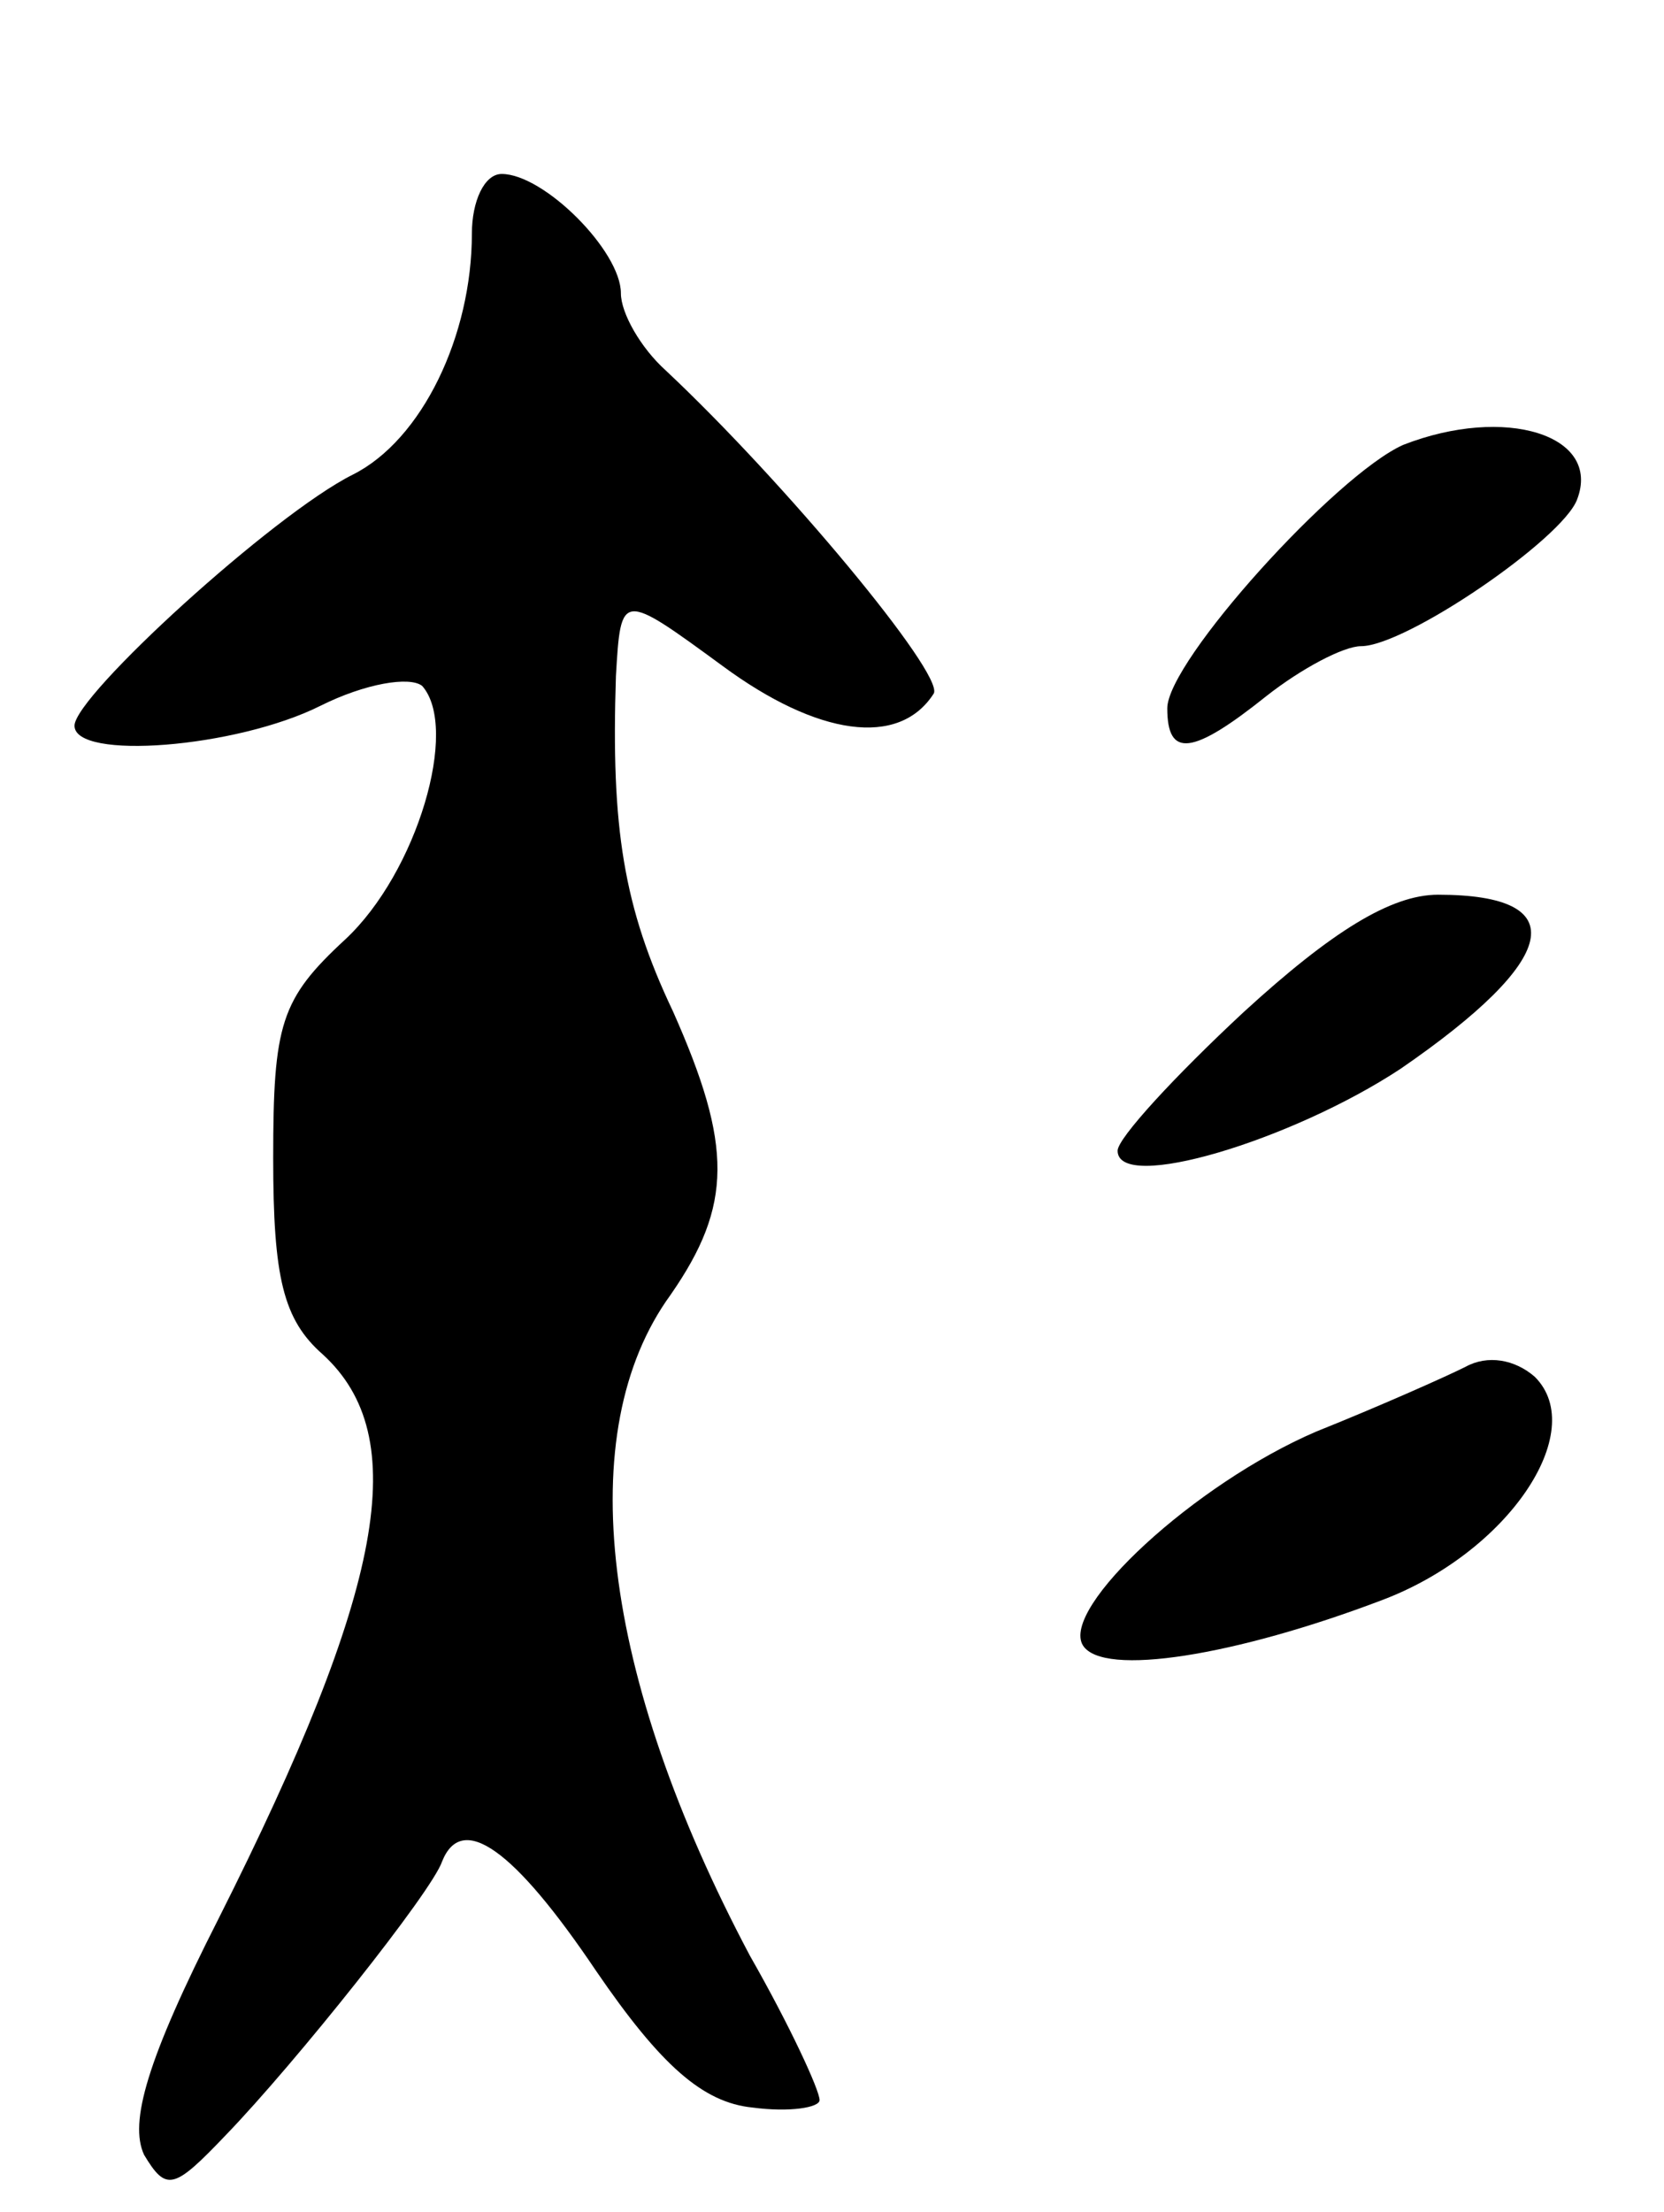 <svg version="1.0" xmlns="http://www.w3.org/2000/svg"
 width="67pt" height="89pt" viewBox="0 0 67 89"
 preserveAspectRatio="xMidYMid meet">
<g transform="translate(0,89) scale(0.1,-0.1)"
fill="#000000" stroke="none">
<path d="M190 796 c0 -41 -20 -83 -48 -97 -32 -16 -112 -89 -112 -101 0 -14
65 -9 99 8 18 9 36 12 41 8 15 -17 -2 -75 -31 -102 -26 -24 -29 -34 -29 -88 0
-48 4 -65 20 -79 36 -33 25 -94 -42 -227 -29 -57 -36 -82 -30 -95 9 -15 12
-14 33 8 28 29 83 98 87 110 8 20 29 5 62 -44 26 -38 43 -53 63 -55 15 -2 27
0 27 3 0 4 -12 30 -28 58 -60 113 -72 211 -32 266 25 36 25 60 1 114 -20 42
-25 74 -23 135 2 34 2 34 43 4 38 -28 71 -33 85 -11 4 8 -60 85 -108 130 -10
9 -18 23 -18 31 0 17 -31 48 -48 48 -7 0 -12 -11 -12 -24z"/>
<path d="M565 711 c-27 -12 -95 -87 -95 -106 0 -20 10 -19 40 5 14 11 31 20
38 20 18 0 81 43 87 59 10 26 -29 38 -70 22z"/>
<path d="M501 483 c-28 -26 -51 -51 -51 -56 0 -17 70 4 114 33 64 44 70 70 15
70 -19 0 -43 -15 -78 -47z"/>
<path d="M590 340 c-8 -4 -35 -16 -60 -26 -49 -21 -103 -71 -94 -86 8 -13 62
-4 120 18 51 19 84 68 62 90 -8 7 -19 9 -28 4z"/>
</g>
</svg>

